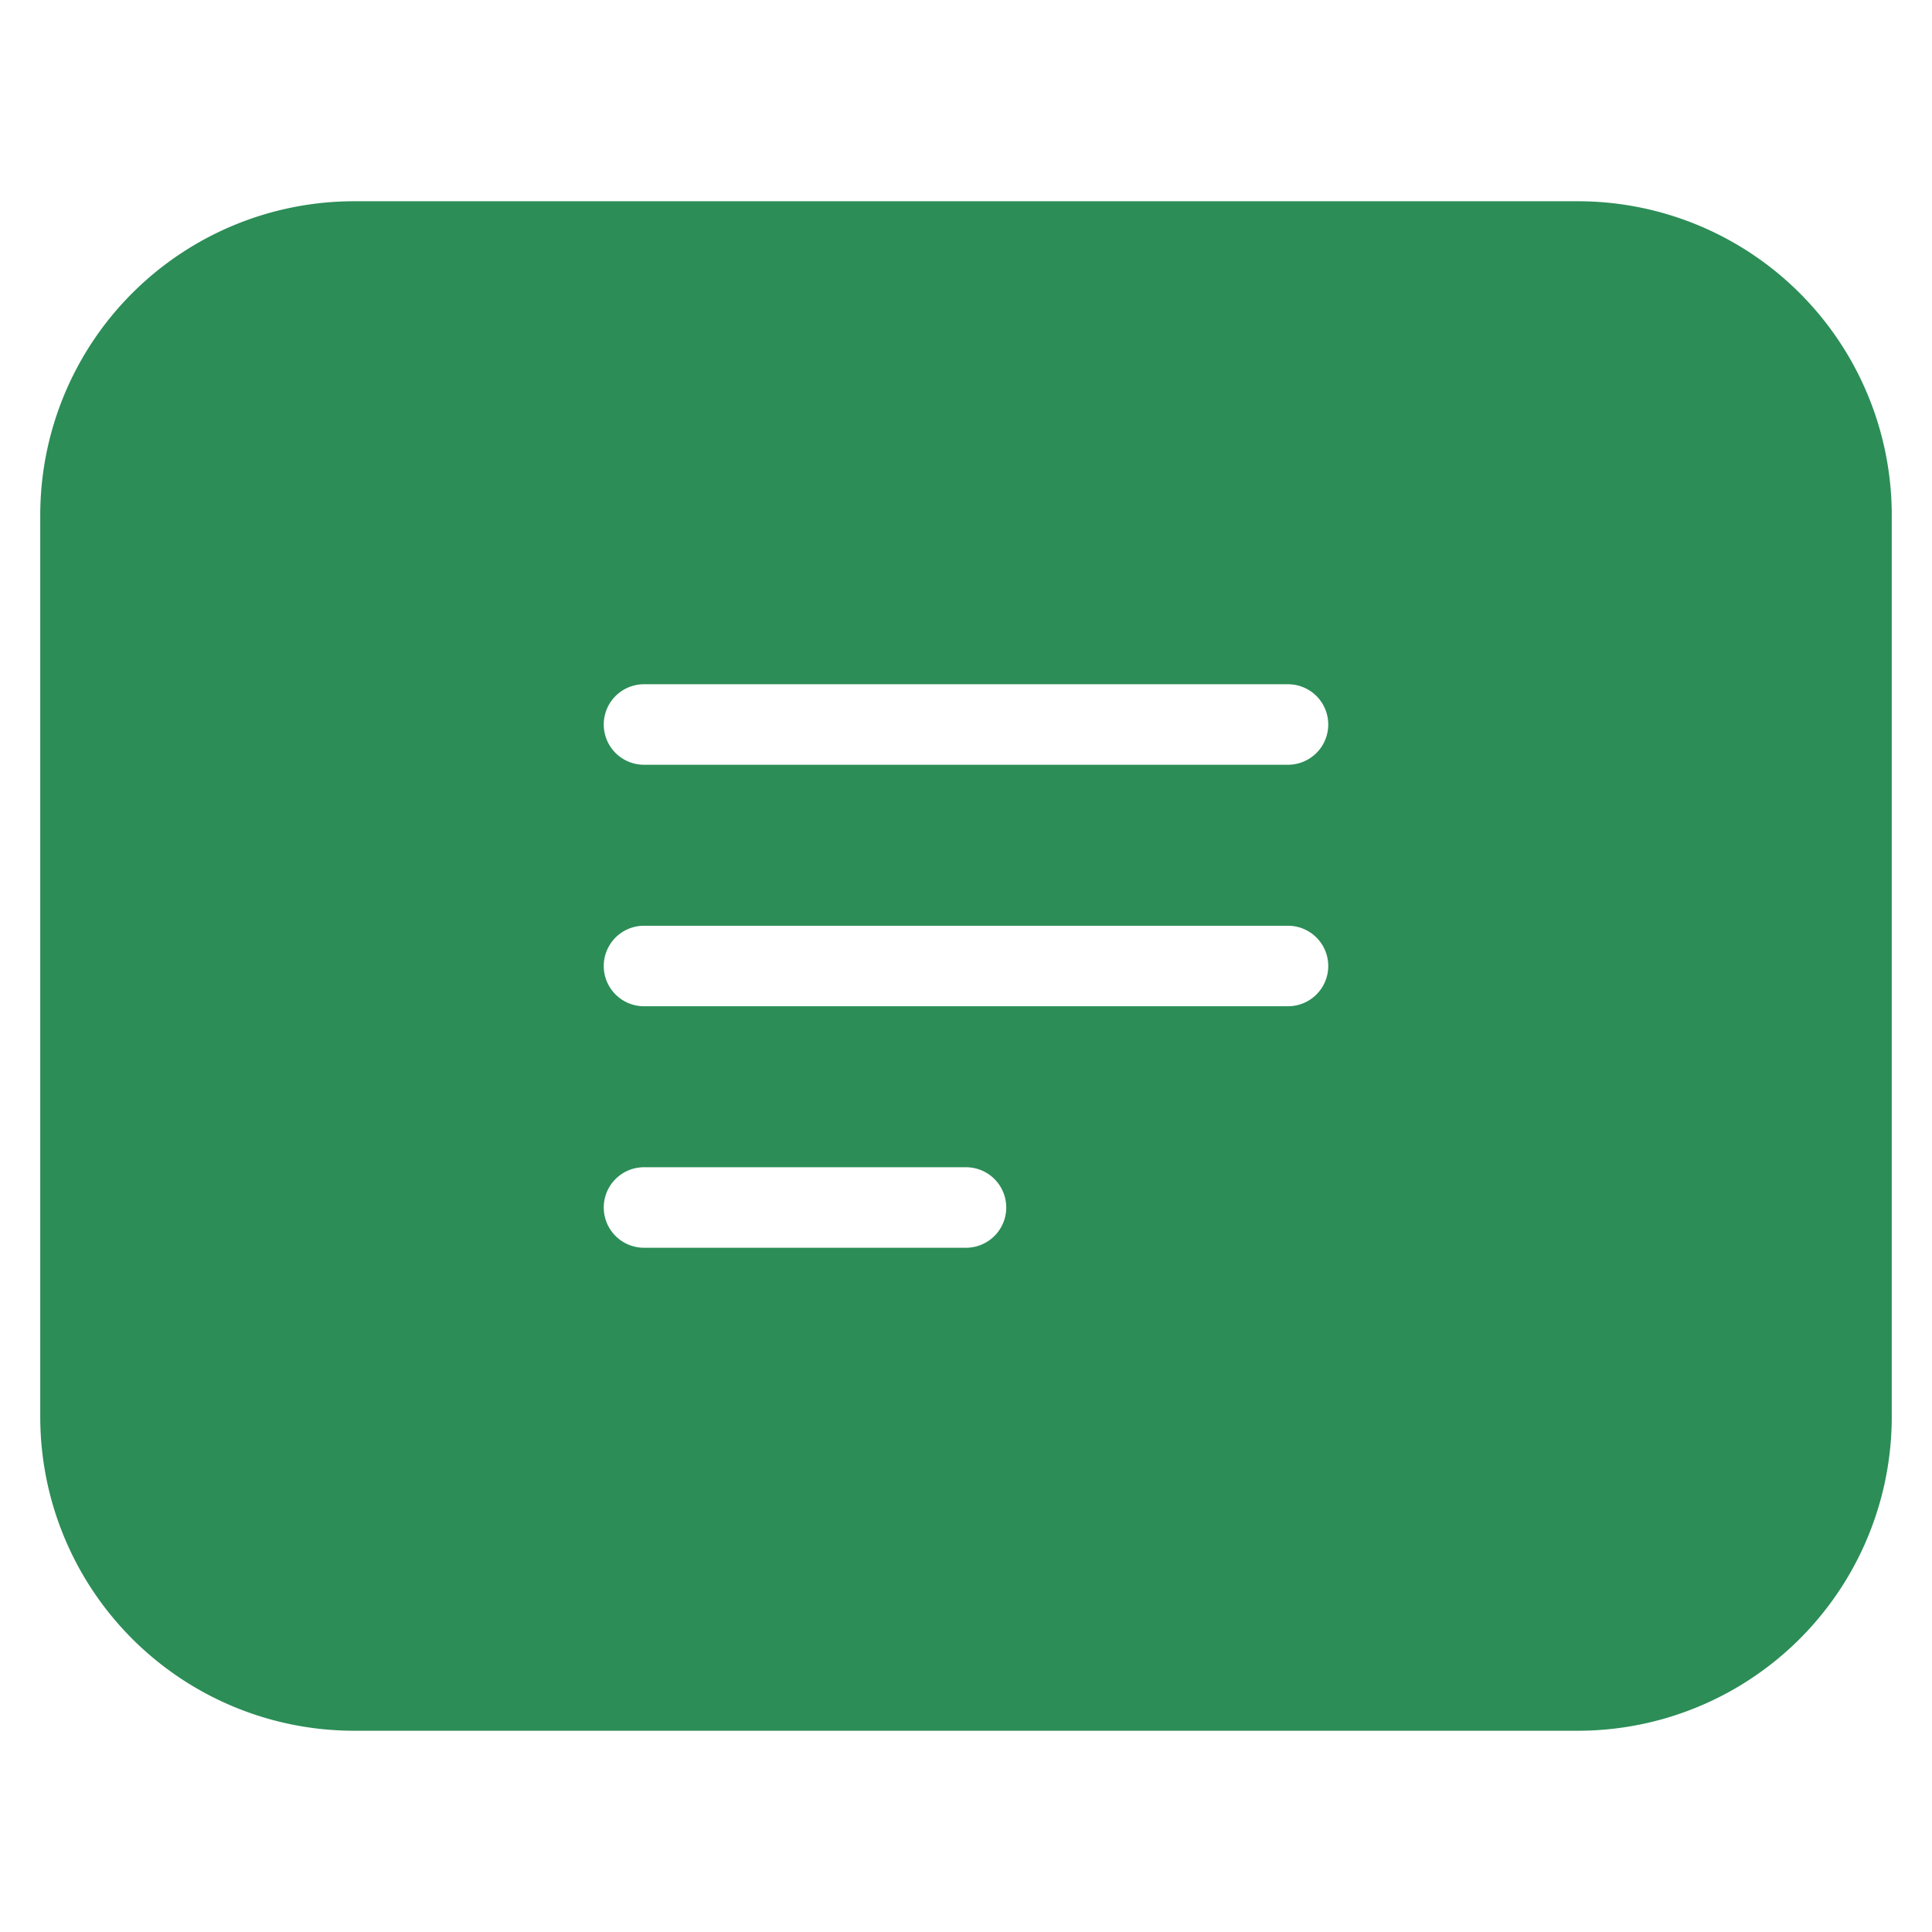 <!DOCTYPE svg PUBLIC "-//W3C//DTD SVG 1.1//EN" "http://www.w3.org/Graphics/SVG/1.1/DTD/svg11.dtd">
<!-- Uploaded to: SVG Repo, www.svgrepo.com, Transformed by: SVG Repo Mixer Tools -->
<svg width="800px" height="800px" viewBox="0 0 24 24" fill="none" xmlns="http://www.w3.org/2000/svg" stroke="#2C8D57">
<g id="SVGRepo_bgCarrier" stroke-width="0"/>
<g id="SVGRepo_tracerCarrier" stroke-linecap="round" stroke-linejoin="round"/>
<g id="SVGRepo_iconCarrier">
<path fill-rule="evenodd" clip-rule="evenodd" d="M4.4 3h15.2A3.4 3.4 0 0 1 23 6.4v11.2a3.4 3.4 0 0 1-3.4 3.4H4.4A3.4 3.4 0 0 1 1 17.6V6.4A3.4 3.4 0 0 1 4.4 3ZM7 9a1 1 0 0 1 1-1h8a1 1 0 1 1 0 2H8a1 1 0 0 1-1-1Zm1 2a1 1 0 1 0 0 2h8a1 1 0 1 0 0-2H8Zm-1 4a1 1 0 0 1 1-1h4a1 1 0 1 1 0 2H8a1 1 0 0 1-1-1Z" fill="#2C8D57"/>
</g>
</svg>